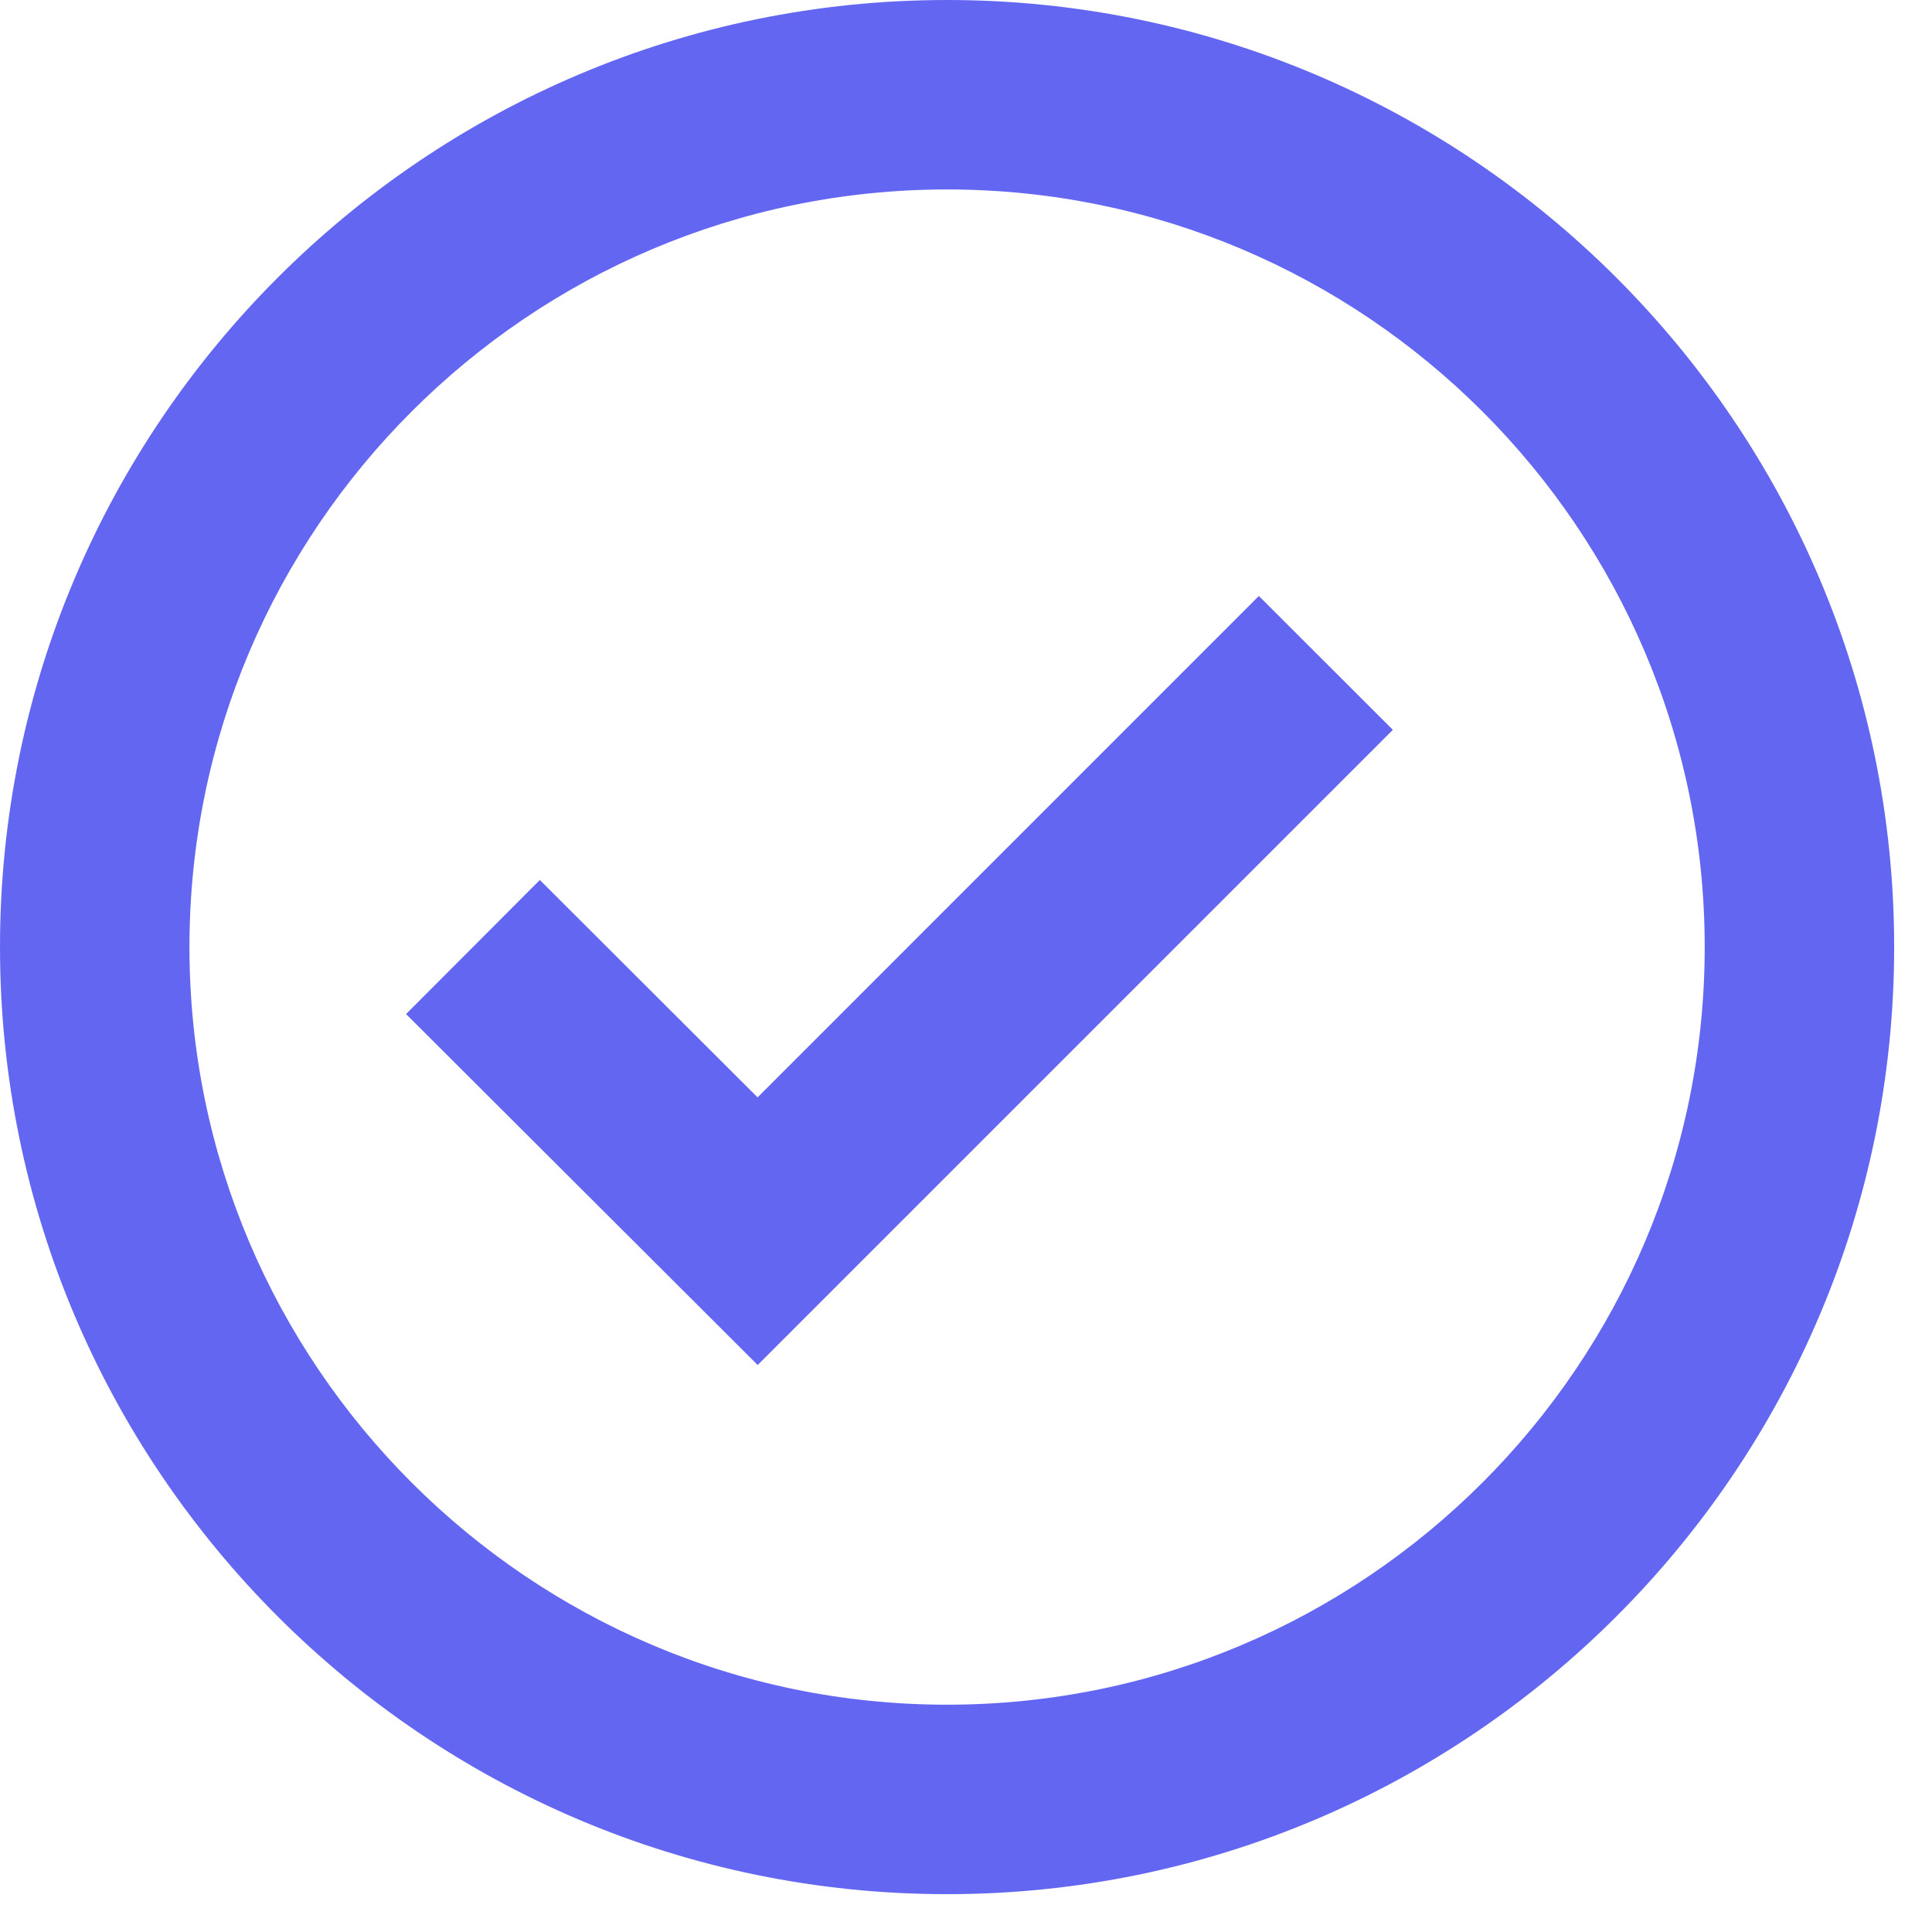 <svg width="17" height="17" viewBox="0 0 17 17" fill="none" xmlns="http://www.w3.org/2000/svg">
    <path
        d="M6.666 9.656L4.75 7.743L3.573 8.923L6.667 12.011L12.256 6.422L11.077 5.244L6.666 9.656Z"
        fill="#6366F1" />
    <path
        d="M8.333 0C3.738 0 0 3.738 0 8.333C0 12.928 3.738 16.667 8.333 16.667C12.928 16.667 16.667 12.928 16.667 8.333C16.667 3.738 12.928 0 8.333 0ZM8.333 15C4.657 15 1.667 12.009 1.667 8.333C1.667 4.657 4.657 1.667 8.333 1.667C12.009 1.667 15 4.657 15 8.333C15 12.009 12.009 15 8.333 15Z"
        fill="#6366F1" />
</svg>